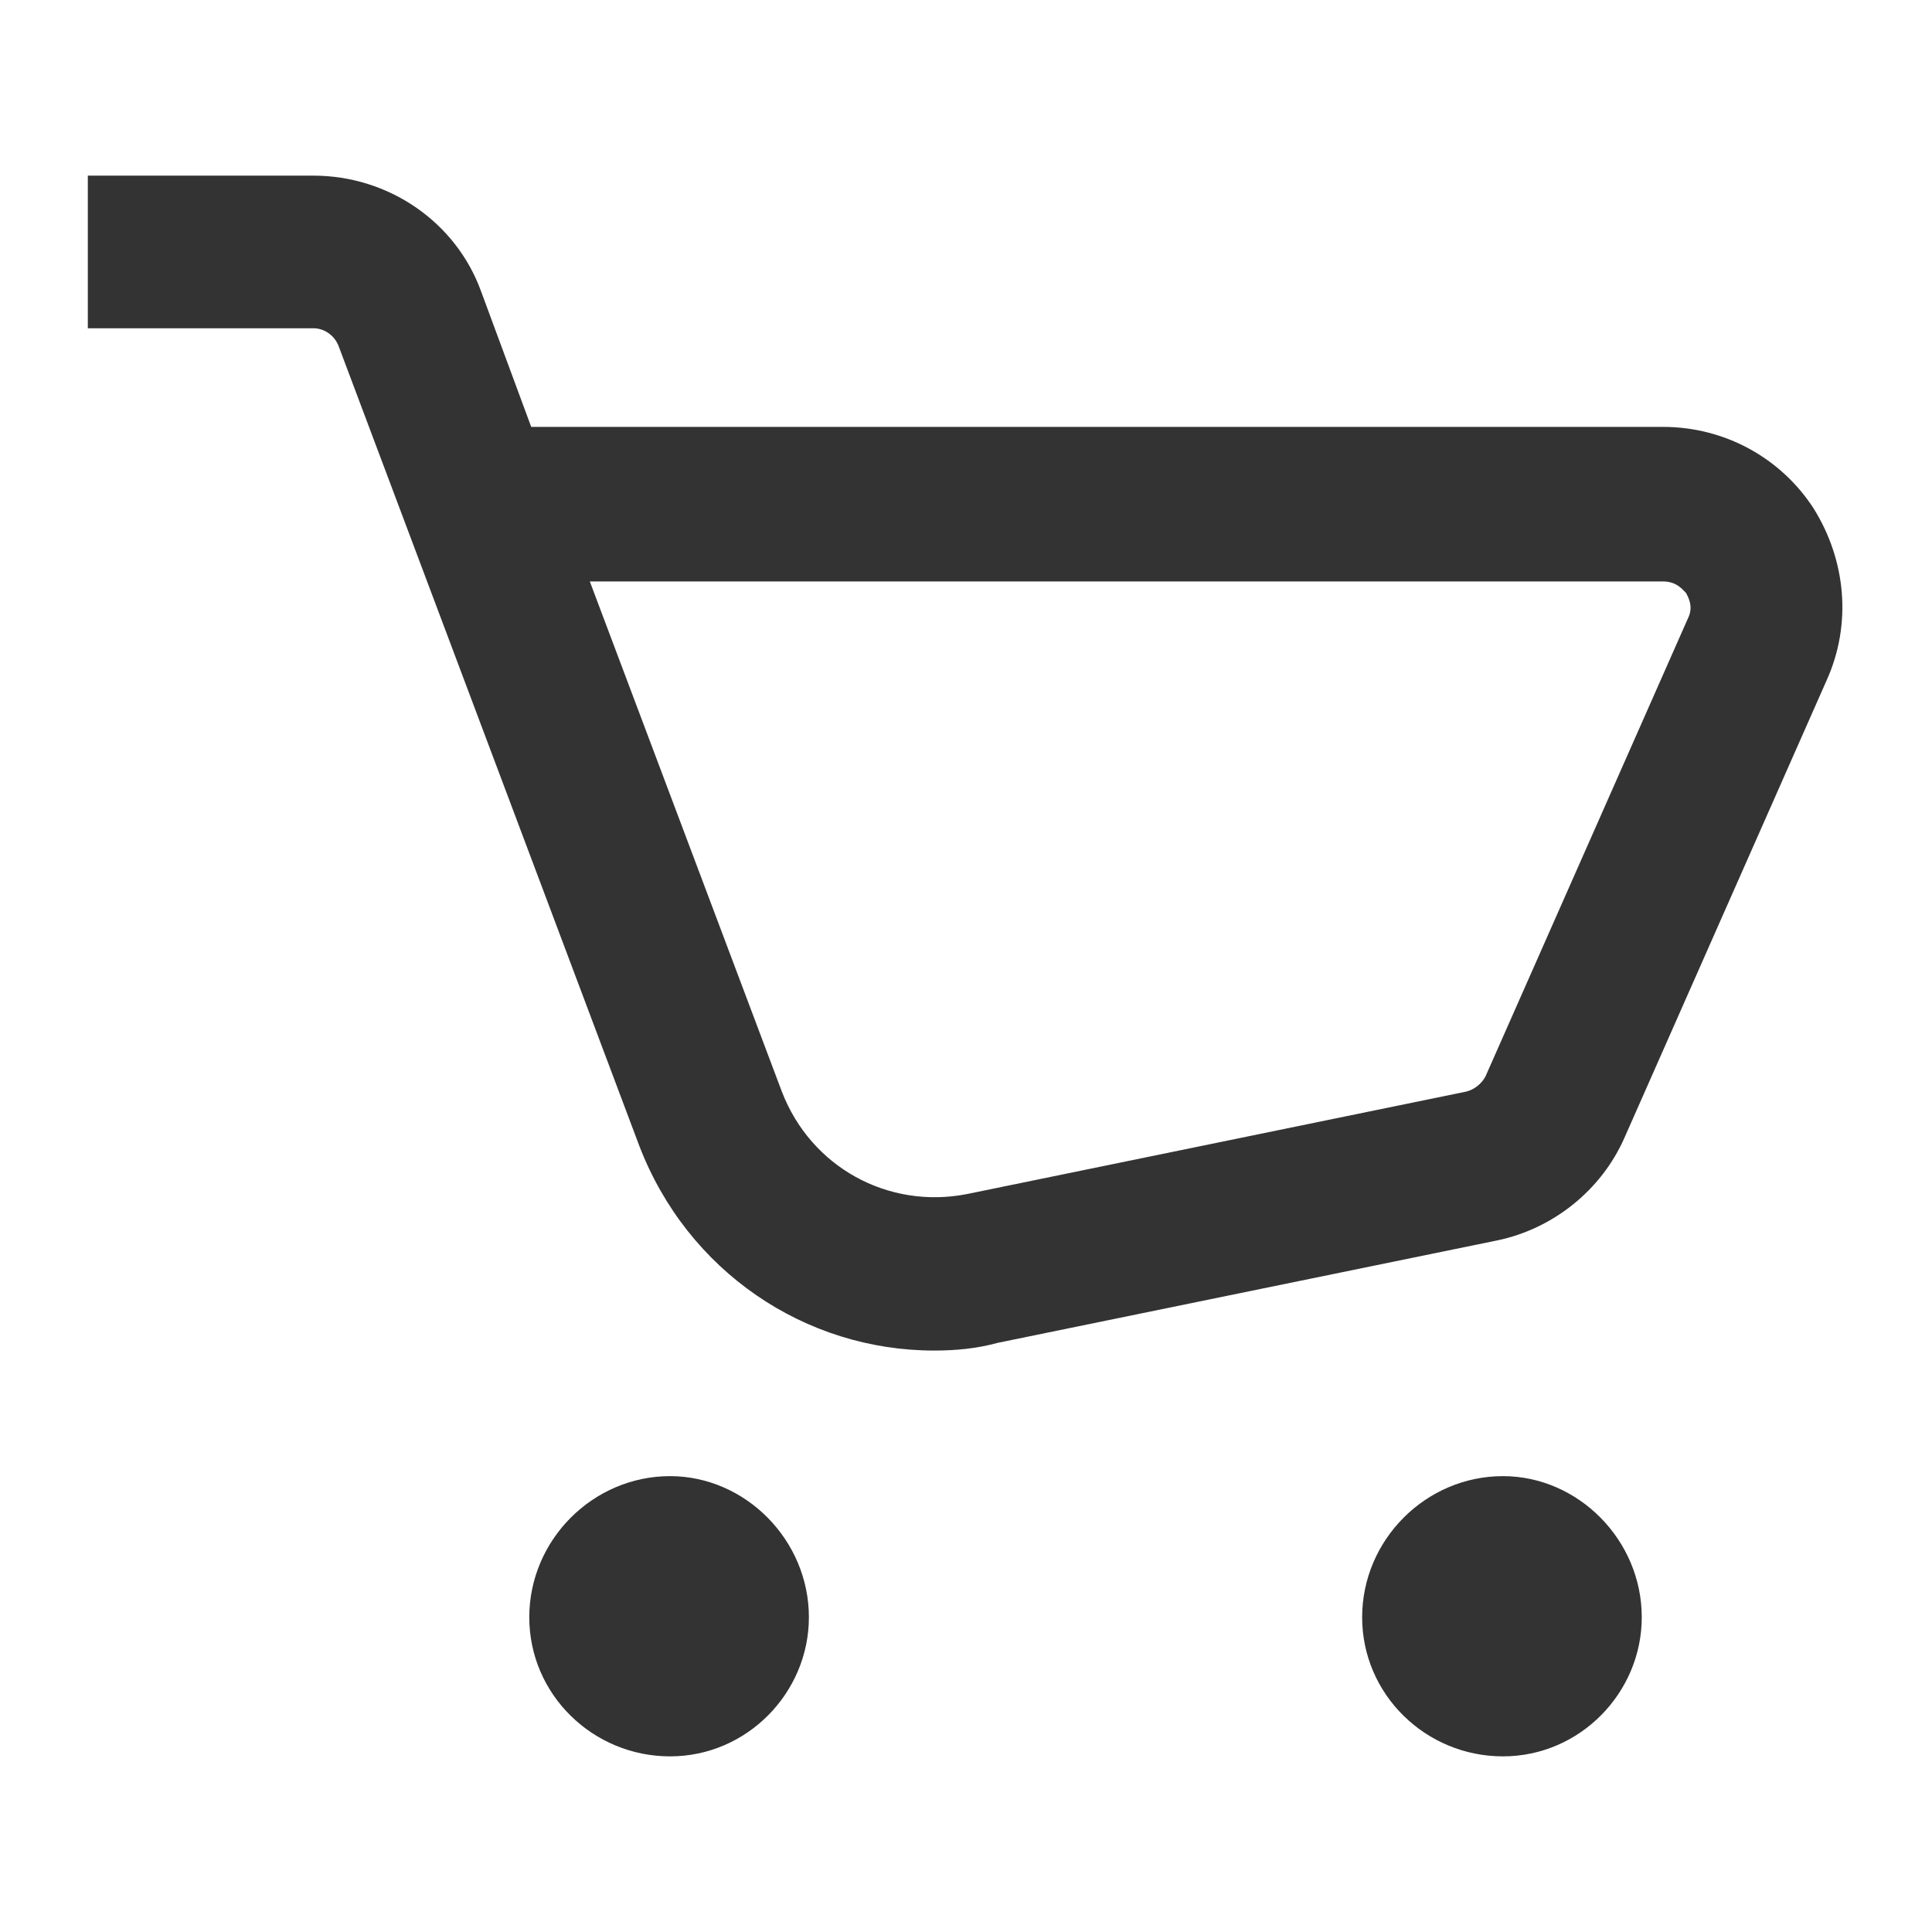 <svg width="22" height="22" viewBox="0 0 22 22" fill="none" xmlns="http://www.w3.org/2000/svg">
<path d="M10.638 15.379C9.167 15.379 7.828 14.477 7.279 13.046L3.854 3.936C3.81 3.826 3.7 3.738 3.569 3.738H1V2H3.569C4.425 2 5.193 2.528 5.479 3.32L6.049 4.861H18.936C19.639 4.861 20.276 5.213 20.649 5.785C21.022 6.379 21.088 7.105 20.802 7.743L18.497 12.958C18.234 13.553 17.685 13.993 17.048 14.125L11.362 15.291C11.121 15.357 10.879 15.379 10.638 15.379ZM6.708 6.599L8.903 12.43C9.233 13.289 10.111 13.773 11.011 13.597L16.697 12.43C16.785 12.408 16.873 12.342 16.917 12.254L19.222 7.039C19.288 6.907 19.222 6.797 19.2 6.753C19.156 6.709 19.09 6.621 18.936 6.621H6.708V6.599ZM7.63 20C8.508 20 9.211 19.274 9.211 18.416C9.211 17.535 8.486 16.809 7.63 16.809C6.752 16.809 6.027 17.535 6.027 18.416C6.027 19.296 6.752 20 7.63 20ZM17.114 20C17.992 20 18.695 19.274 18.695 18.416C18.695 17.535 17.97 16.809 17.114 16.809C16.236 16.809 15.511 17.535 15.511 18.416C15.511 19.296 16.236 20 17.114 20Z" fill="#333333"/>
</svg>
